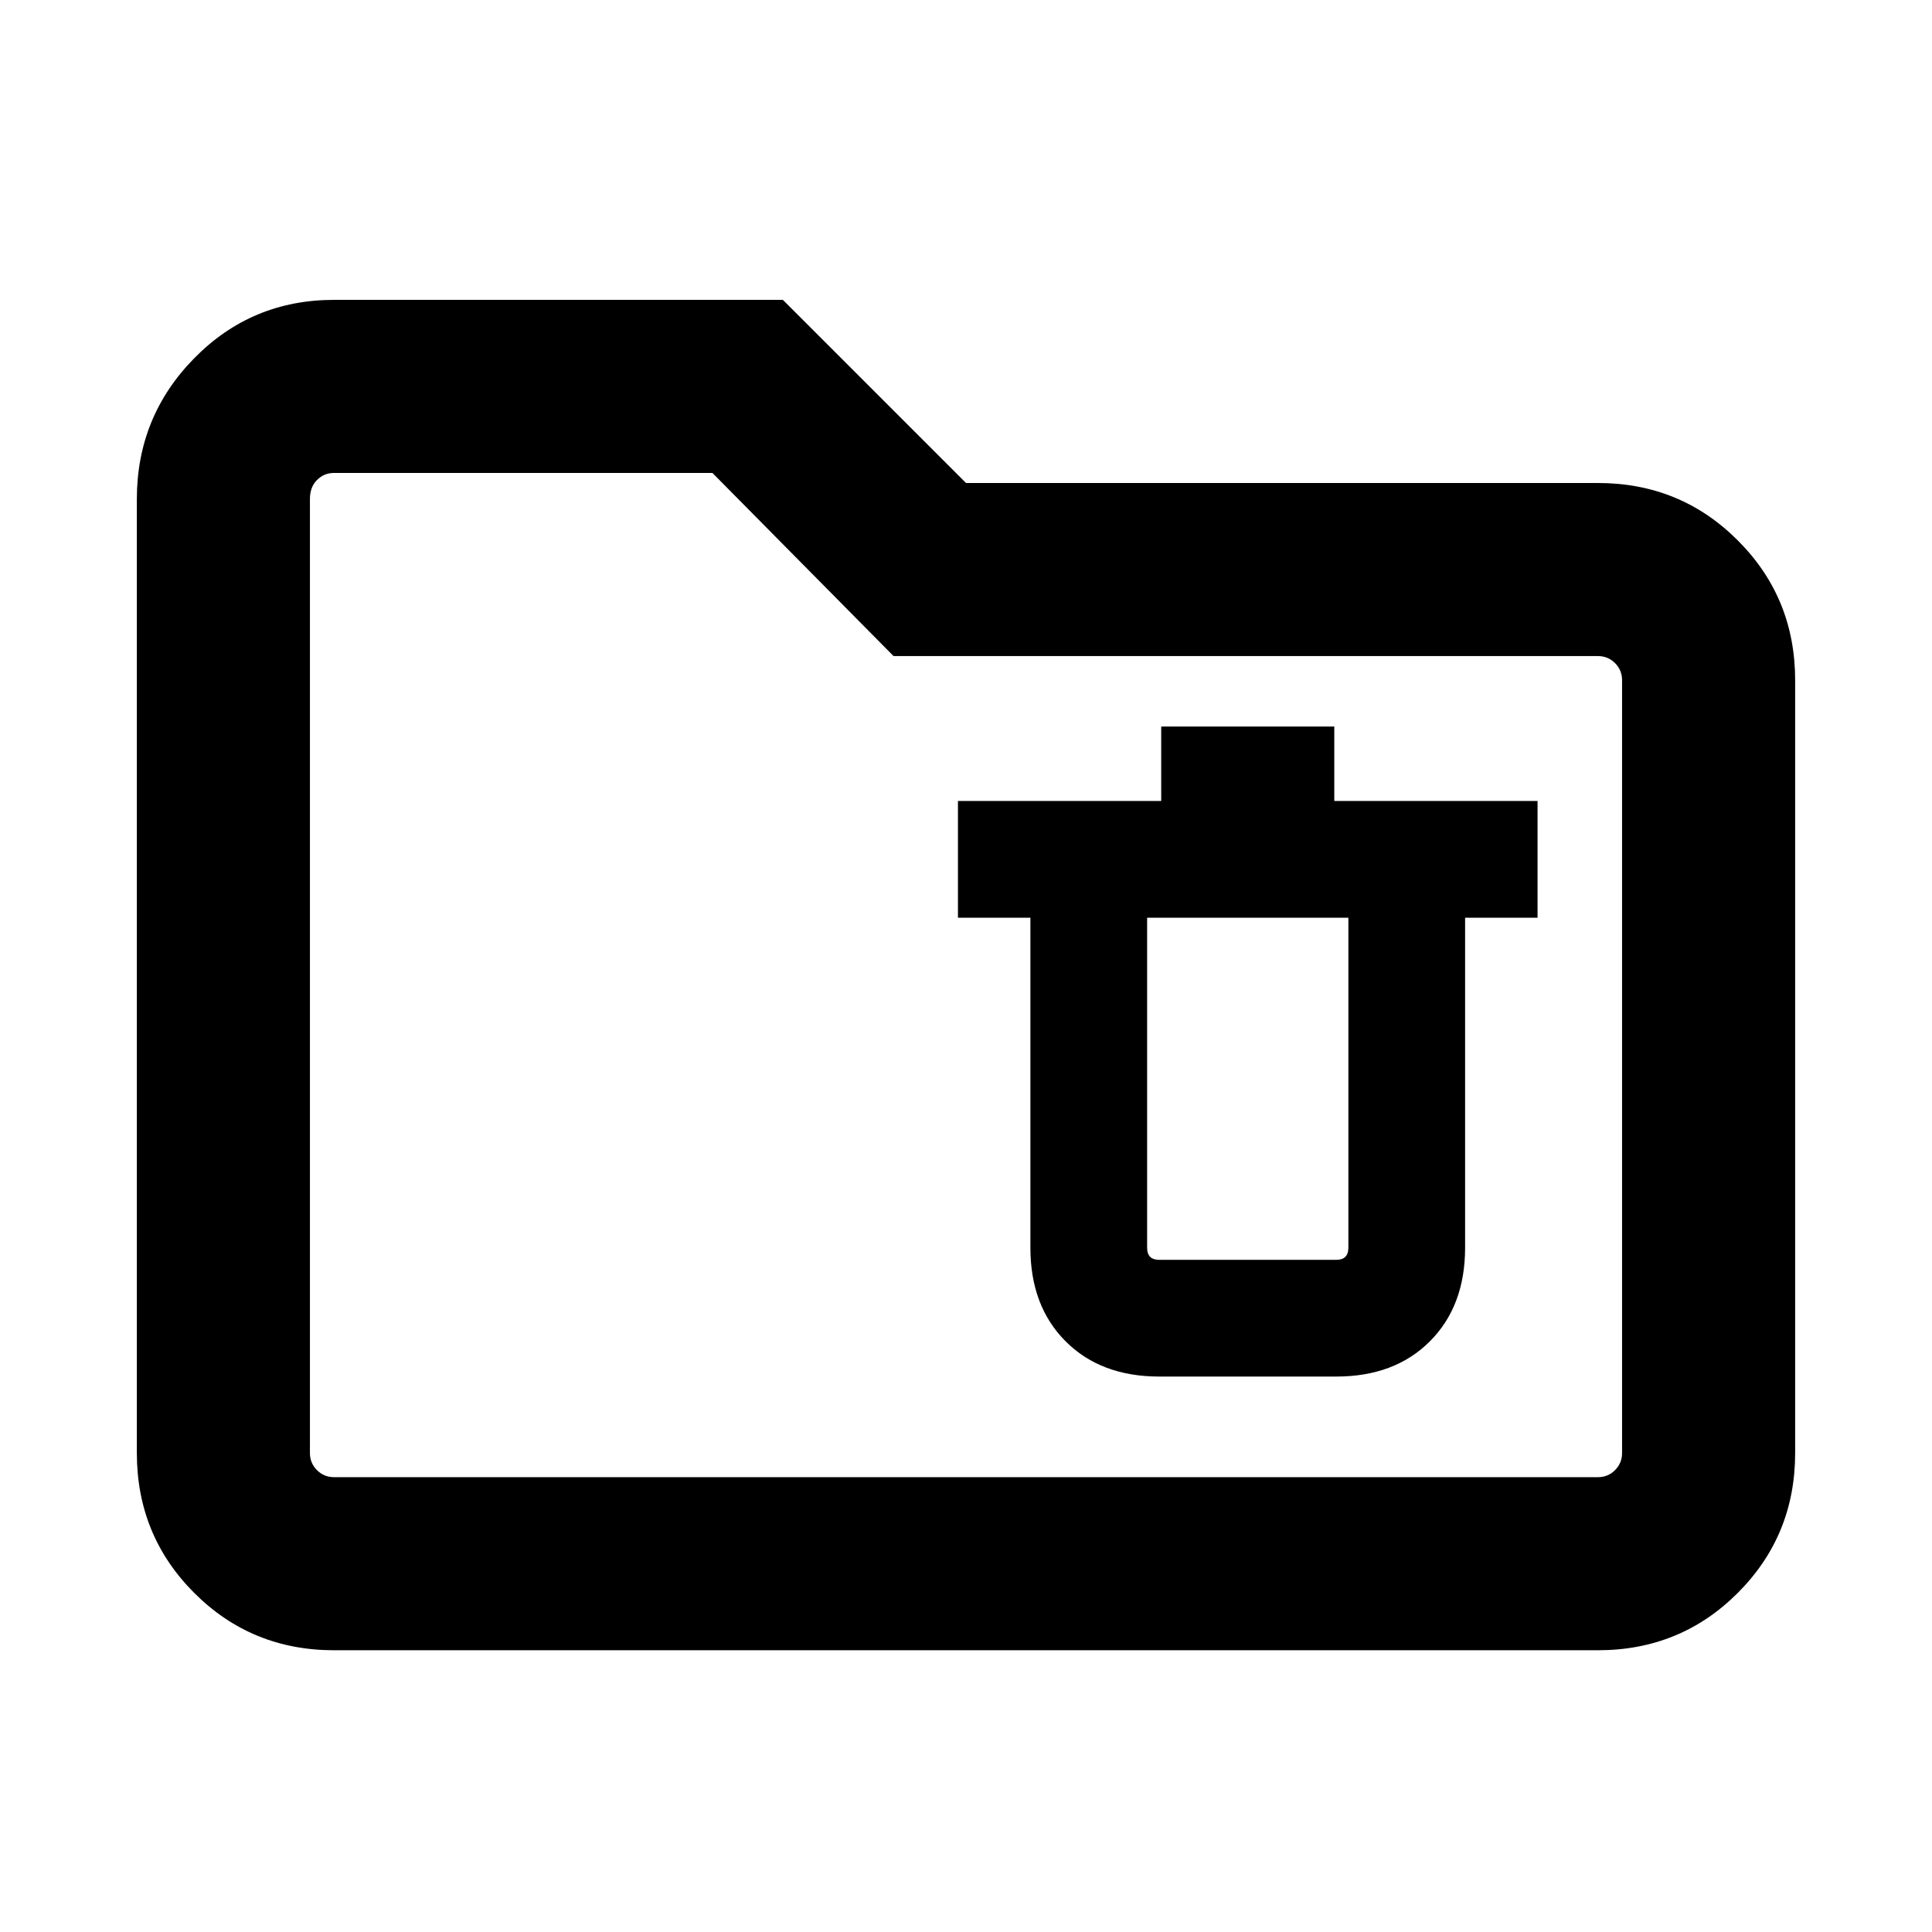 <svg xmlns="http://www.w3.org/2000/svg" height="24" width="24"><path d="M14.4 17.1H16.6Q17.325 17.1 17.762 16.663Q18.2 16.225 18.2 15.5V11.4H19.1V9.95H16.575V9.025H14.425V9.95H11.9V11.4H12.8V15.5Q12.8 16.225 13.238 16.663Q13.675 17.1 14.4 17.1ZM14.4 15.65Q14.325 15.65 14.288 15.613Q14.25 15.575 14.25 15.5V11.4H16.75V15.5Q16.75 15.575 16.712 15.613Q16.675 15.65 16.6 15.65ZM4.15 20.5Q3.125 20.5 2.413 19.788Q1.7 19.075 1.7 18.05V6.2Q1.7 5.175 2.413 4.45Q3.125 3.725 4.15 3.725H9.725L12 6H19.85Q20.875 6 21.587 6.713Q22.3 7.425 22.3 8.45V18.05Q22.3 19.075 21.587 19.788Q20.875 20.5 19.85 20.5ZM4.15 18.35H19.85Q19.975 18.35 20.062 18.263Q20.15 18.175 20.15 18.05V8.45Q20.15 8.325 20.062 8.237Q19.975 8.15 19.85 8.15H11.1L8.85 5.875H4.15Q4.025 5.875 3.938 5.963Q3.85 6.05 3.85 6.2V18.05Q3.85 18.175 3.938 18.263Q4.025 18.35 4.15 18.35ZM3.85 18.35Q3.85 18.35 3.85 18.263Q3.85 18.175 3.85 18.05V6.2Q3.85 6.05 3.85 5.963Q3.85 5.875 3.85 5.875V8.15Q3.85 8.15 3.85 8.237Q3.85 8.325 3.85 8.45V18.05Q3.85 18.175 3.85 18.263Q3.85 18.35 3.85 18.35Z"/></svg>